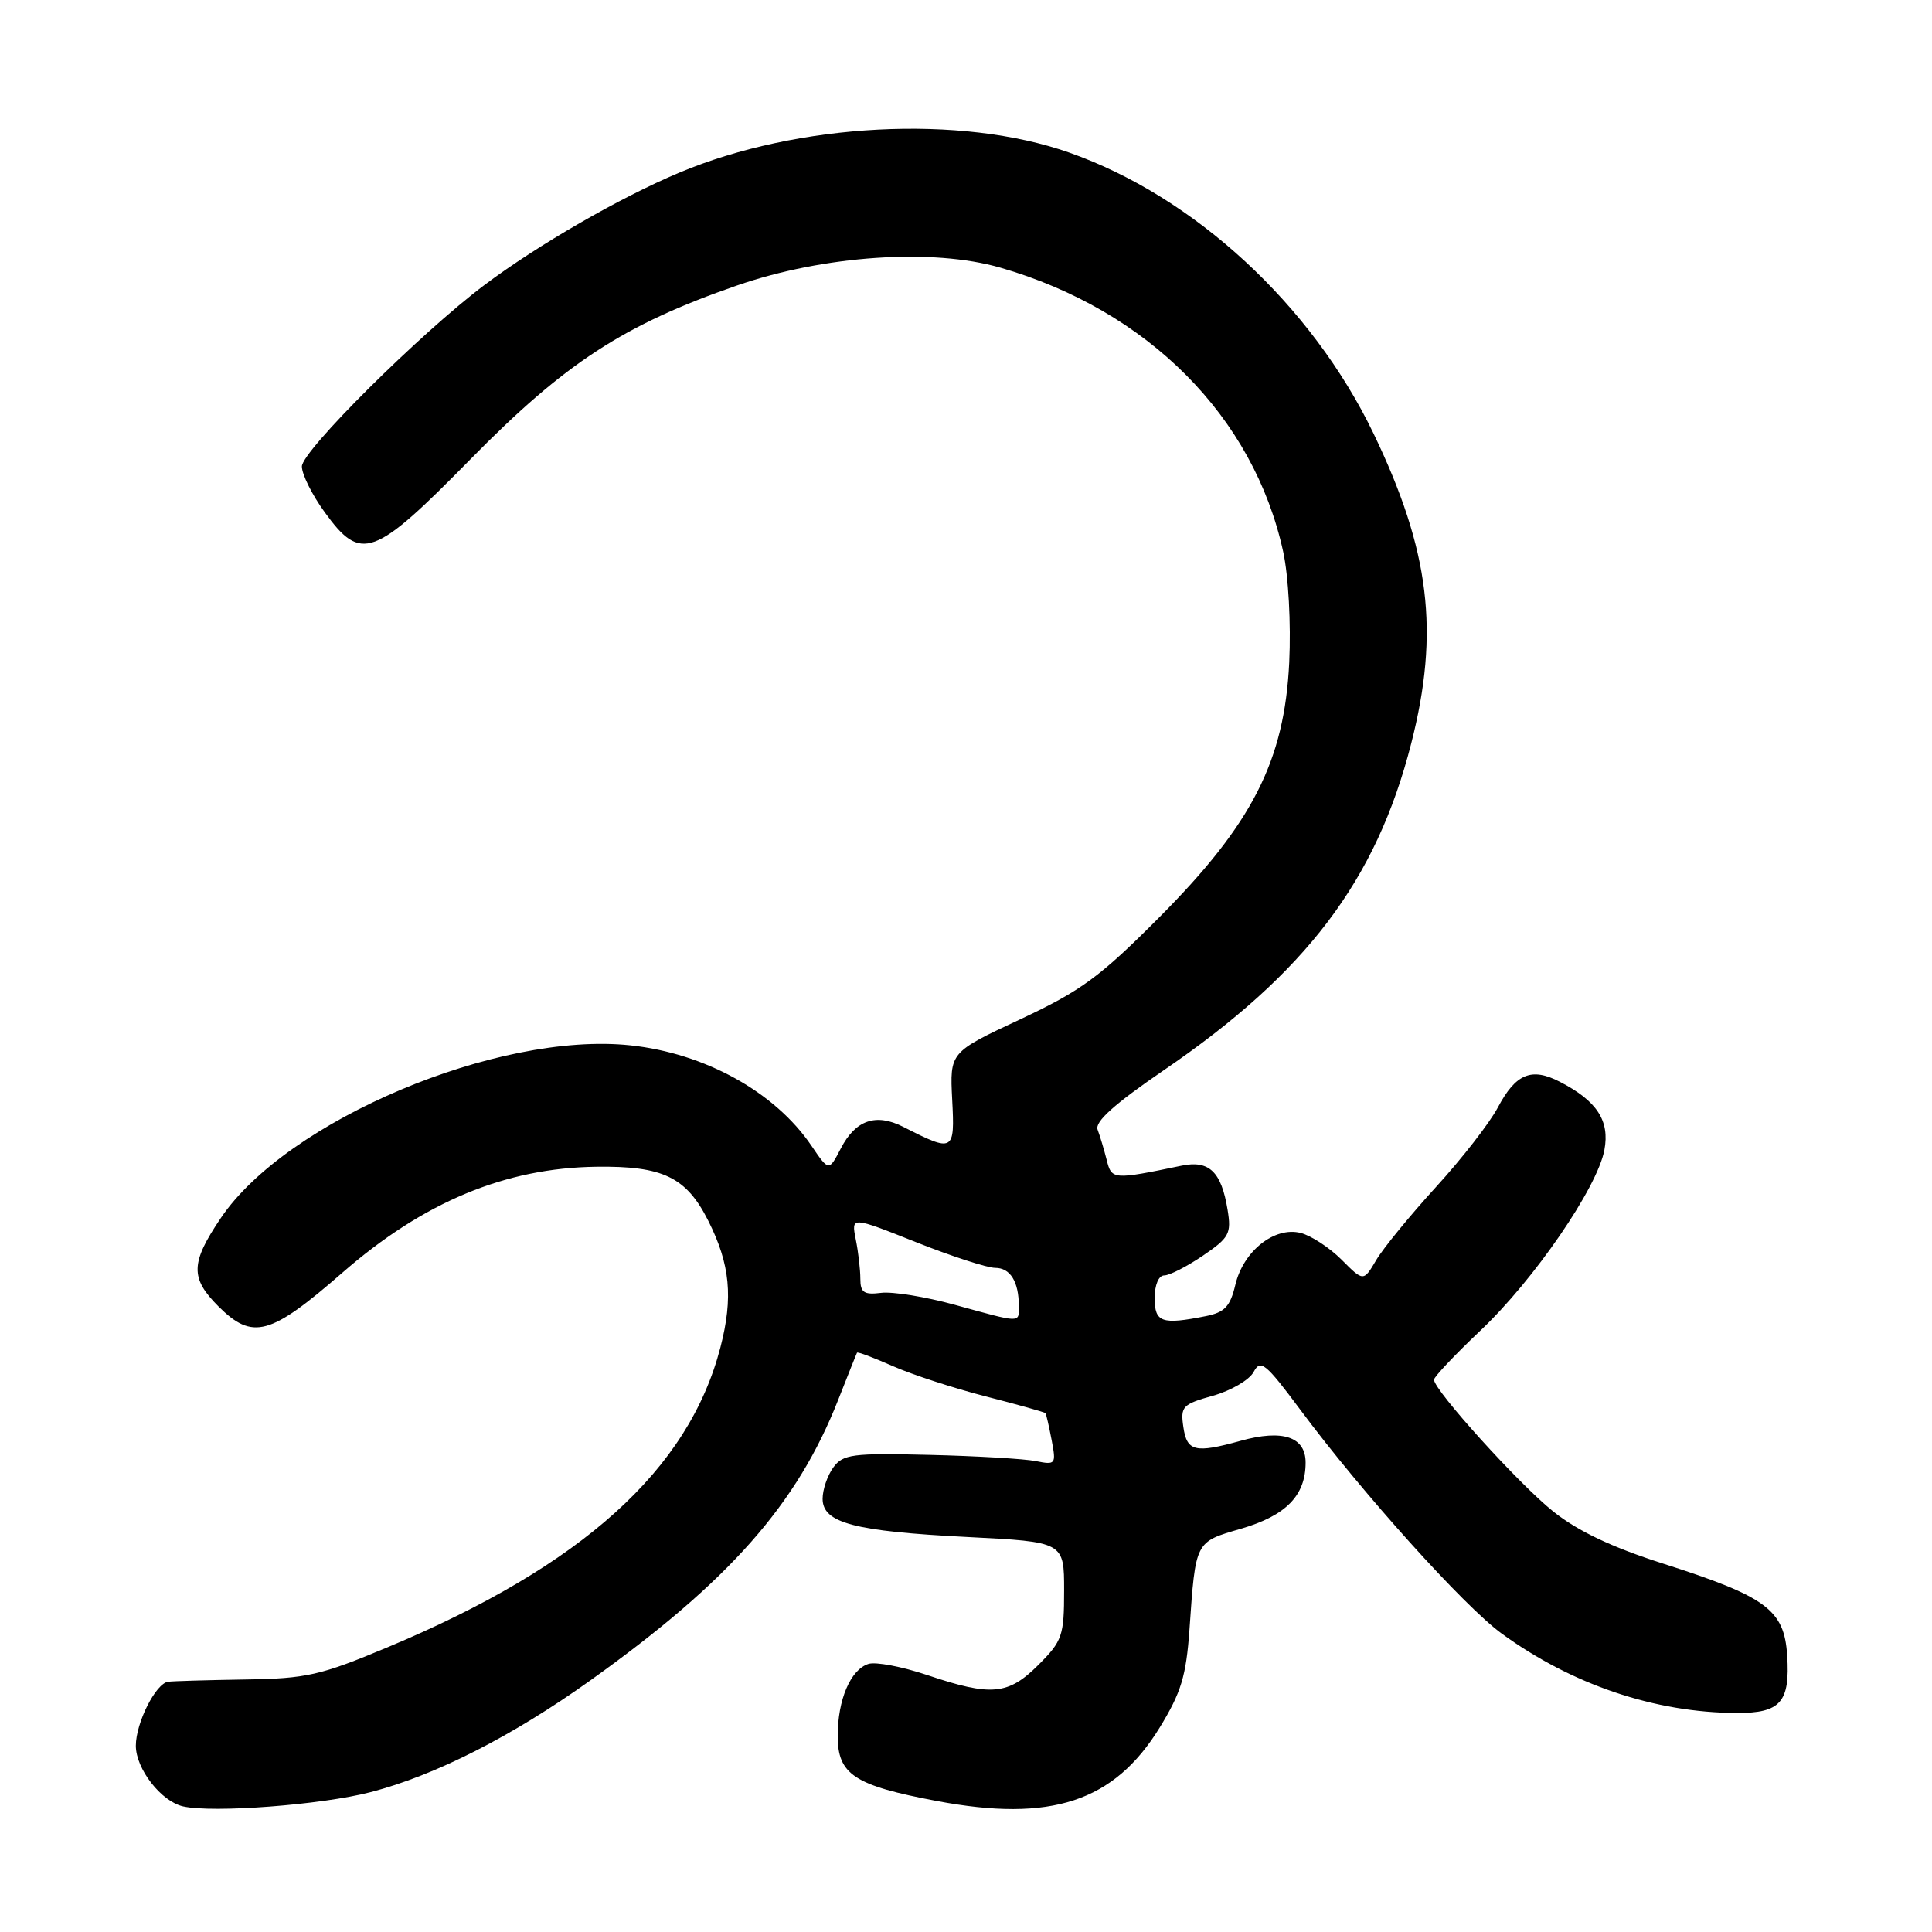 <?xml version="1.0" encoding="UTF-8" standalone="no"?>
<!DOCTYPE svg PUBLIC "-//W3C//DTD SVG 1.1//EN" "http://www.w3.org/Graphics/SVG/1.1/DTD/svg11.dtd" >
<svg xmlns="http://www.w3.org/2000/svg" xmlns:xlink="http://www.w3.org/1999/xlink" version="1.1" viewBox="0 0 256 256">
 <g >
 <path fill="currentColor"
d=" M 49.10 237.47 C 57.67 235.25 67.86 230.07 78.23 222.66 C 96.61 209.53 105.62 199.33 111.06 185.50 C 112.36 182.20 113.48 179.38 113.56 179.24 C 113.63 179.09 115.77 179.90 118.31 181.02 C 120.86 182.15 126.40 183.95 130.64 185.04 C 134.87 186.12 138.42 187.12 138.53 187.25 C 138.63 187.39 139.00 189.00 139.35 190.83 C 139.96 194.03 139.88 194.13 137.24 193.60 C 135.73 193.30 129.40 192.93 123.17 192.78 C 112.93 192.53 111.71 192.69 110.42 194.44 C 109.64 195.51 109.00 197.38 109.00 198.59 C 109.00 201.80 113.16 202.90 128.16 203.66 C 141.00 204.31 141.00 204.31 141.00 210.75 C 141.00 216.75 140.76 217.44 137.60 220.60 C 133.60 224.60 131.35 224.81 122.88 221.96 C 119.55 220.84 116.03 220.17 115.07 220.48 C 112.70 221.23 111.00 225.23 111.00 230.02 C 111.00 235.14 113.20 236.58 124.12 238.64 C 139.27 241.50 147.61 238.75 153.66 228.92 C 156.51 224.27 157.17 222.10 157.61 215.92 C 158.43 204.14 158.33 204.34 164.45 202.56 C 170.41 200.82 173.00 198.17 173.00 193.80 C 173.00 190.38 169.96 189.36 164.37 190.92 C 158.35 192.59 157.27 192.33 156.80 189.08 C 156.40 186.37 156.69 186.07 160.73 184.94 C 163.12 184.27 165.54 182.85 166.11 181.80 C 167.03 180.07 167.68 180.60 172.32 186.83 C 180.51 197.84 194.00 212.83 198.96 216.44 C 208.27 223.22 219.27 226.94 230.13 226.98 C 235.93 227.00 237.21 225.55 236.81 219.36 C 236.42 213.30 234.08 211.57 220.35 207.18 C 213.56 205.01 209.03 202.86 205.79 200.26 C 201.28 196.66 190.04 184.24 190.01 182.82 C 190.01 182.45 192.77 179.52 196.15 176.32 C 203.28 169.58 211.65 157.38 212.59 152.38 C 213.32 148.50 211.61 145.88 206.70 143.35 C 202.94 141.40 200.85 142.26 198.48 146.73 C 197.39 148.79 193.70 153.54 190.28 157.28 C 186.86 161.03 183.29 165.39 182.36 166.96 C 180.67 169.83 180.67 169.83 177.76 166.91 C 176.16 165.31 173.72 163.72 172.34 163.37 C 168.87 162.50 164.75 165.77 163.69 170.24 C 163.01 173.12 162.28 173.89 159.80 174.39 C 153.93 175.56 153.00 175.24 153.00 172.00 C 153.00 170.24 153.53 169.00 154.27 169.00 C 154.97 169.00 157.27 167.82 159.38 166.39 C 162.89 164.00 163.18 163.47 162.66 160.30 C 161.84 155.26 160.22 153.70 156.56 154.46 C 147.46 156.35 147.30 156.33 146.64 153.69 C 146.29 152.31 145.75 150.51 145.44 149.69 C 145.03 148.65 147.63 146.31 154.15 141.85 C 173.08 128.92 182.35 116.68 186.99 98.53 C 190.78 83.71 189.47 72.96 181.99 57.42 C 173.78 40.39 158.26 26.06 141.68 20.22 C 127.33 15.16 105.73 16.27 90.00 22.88 C 82.16 26.17 71.24 32.47 64.21 37.75 C 55.72 44.13 40.00 59.75 40.00 61.81 C 40.00 62.85 41.35 65.57 43.01 67.85 C 47.85 74.54 49.48 73.94 62.44 60.75 C 74.87 48.11 82.66 43.03 97.62 37.84 C 109.15 33.84 123.55 32.86 132.57 35.47 C 152.09 41.11 166.12 55.20 170.03 73.11 C 170.73 76.32 171.07 82.61 170.83 87.77 C 170.20 100.82 165.94 109.17 153.58 121.58 C 145.73 129.47 143.24 131.29 135.17 135.07 C 125.85 139.43 125.85 139.43 126.17 145.71 C 126.53 152.63 126.37 152.72 119.70 149.32 C 116.06 147.47 113.36 148.40 111.41 152.18 C 109.83 155.22 109.83 155.22 107.51 151.80 C 102.69 144.70 93.39 139.55 83.50 138.51 C 65.96 136.66 37.97 148.47 29.25 161.41 C 25.25 167.34 25.19 169.34 28.92 173.08 C 33.47 177.62 35.79 176.99 45.39 168.62 C 56.12 159.27 66.96 154.75 79.04 154.60 C 87.86 154.48 90.94 155.98 93.85 161.76 C 96.75 167.53 97.17 171.92 95.46 178.53 C 91.26 194.75 77.12 207.50 51.34 218.28 C 42.46 222.00 40.62 222.42 32.50 222.54 C 27.55 222.62 22.95 222.75 22.28 222.84 C 20.64 223.05 18.00 228.29 18.00 231.32 C 18.00 234.39 21.37 238.72 24.27 239.36 C 28.25 240.25 42.61 239.16 49.10 237.47 Z  M 126.50 172.89 C 122.65 171.83 118.26 171.12 116.75 171.31 C 114.48 171.59 114.00 171.27 114.00 169.45 C 114.00 168.24 113.73 165.88 113.39 164.21 C 112.79 161.18 112.79 161.18 121.37 164.59 C 126.10 166.47 130.82 168.00 131.87 168.00 C 133.87 168.00 135.00 169.83 135.00 173.08 C 135.00 175.33 135.40 175.34 126.50 172.89 Z "/>
</g>
</svg>